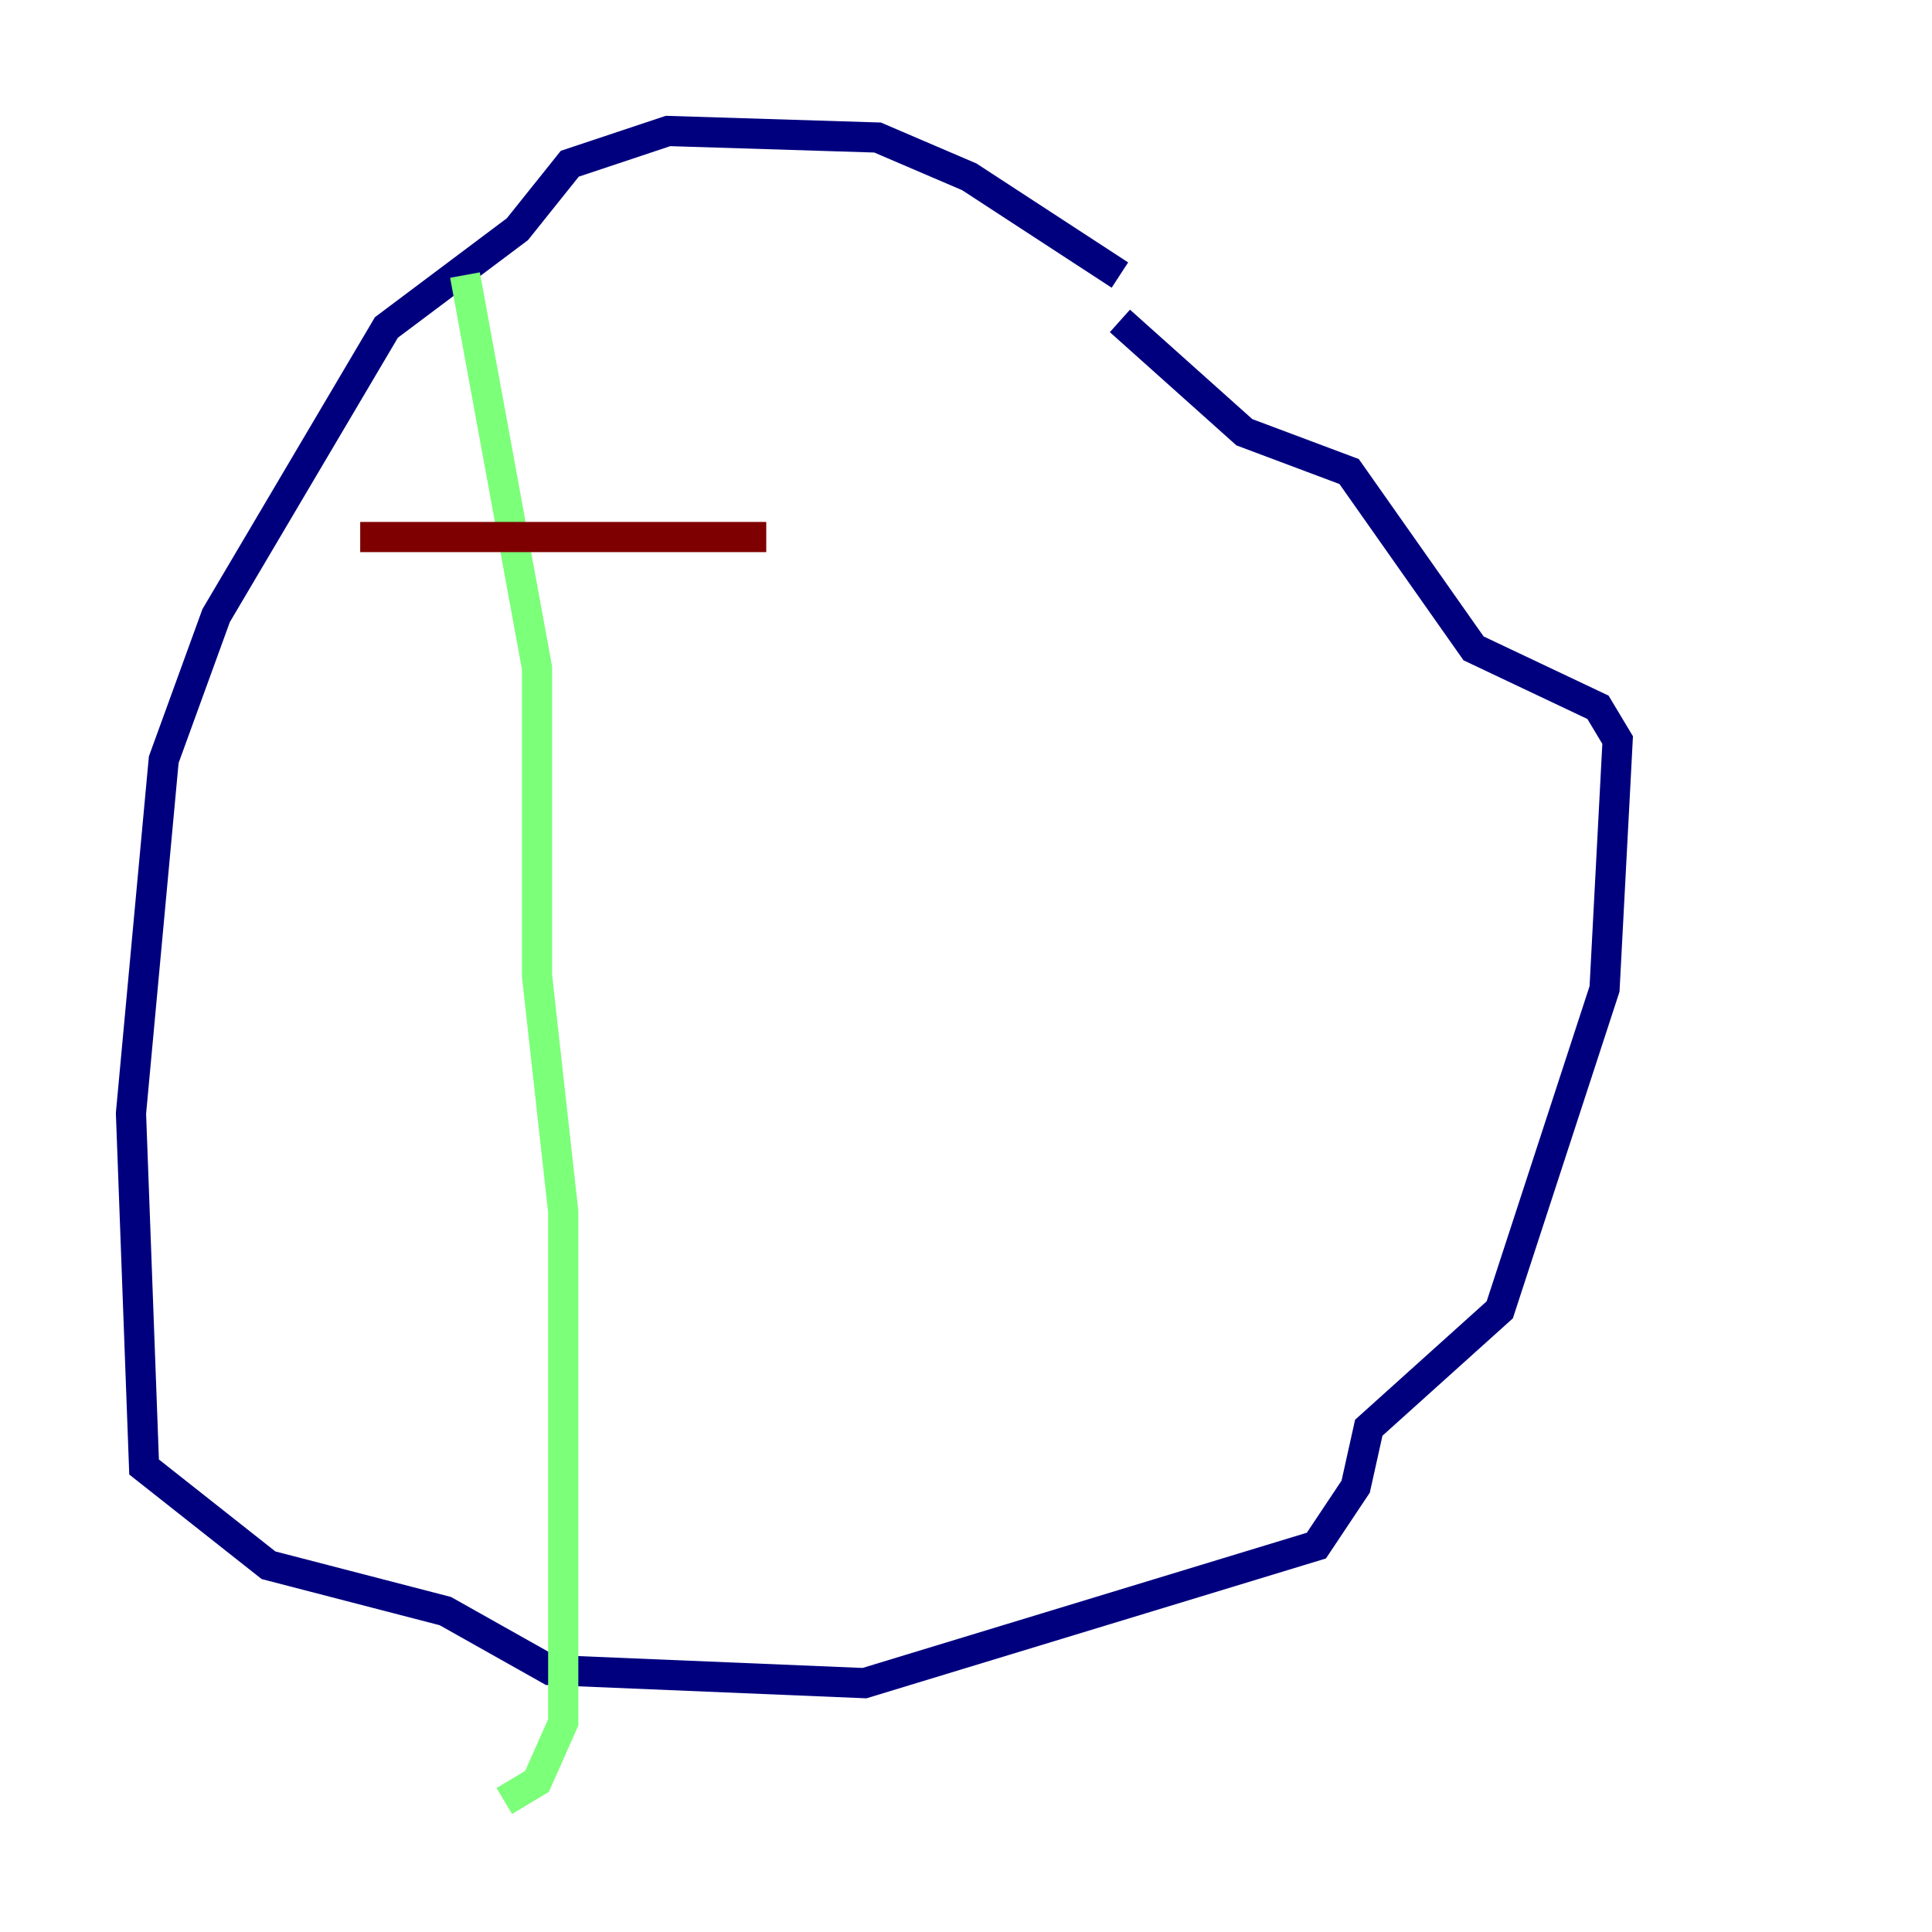 <?xml version="1.0" encoding="utf-8" ?>
<svg baseProfile="tiny" height="128" version="1.2" viewBox="0,0,128,128" width="128" xmlns="http://www.w3.org/2000/svg" xmlns:ev="http://www.w3.org/2001/xml-events" xmlns:xlink="http://www.w3.org/1999/xlink"><defs /><polyline fill="none" points="74.197,18.224 64.217,11.715 58.142,9.112 44.258,8.678 37.749,10.848 34.278,15.186 25.6,21.695 14.319,40.786 10.848,50.332 8.678,73.763 9.546,97.193 17.79,103.702 29.505,106.739 36.447,110.644 57.275,111.512 87.214,102.4 89.817,98.495 90.685,94.59 99.363,86.78 106.305,65.519 107.173,49.031 105.871,46.861 97.627,42.956 89.383,31.241 82.441,28.637 74.197,21.261" stroke="#00007f" stroke-width="2" /><polyline fill="none" points="30.807,18.224 35.58,44.258 35.58,64.651 37.315,80.271 37.315,114.115 35.58,118.02 33.41,119.322" stroke="#7cff79" stroke-width="2" /><polyline fill="none" points="23.864,35.58 50.766,35.58" stroke="#7f0000" stroke-width="2" /></svg>